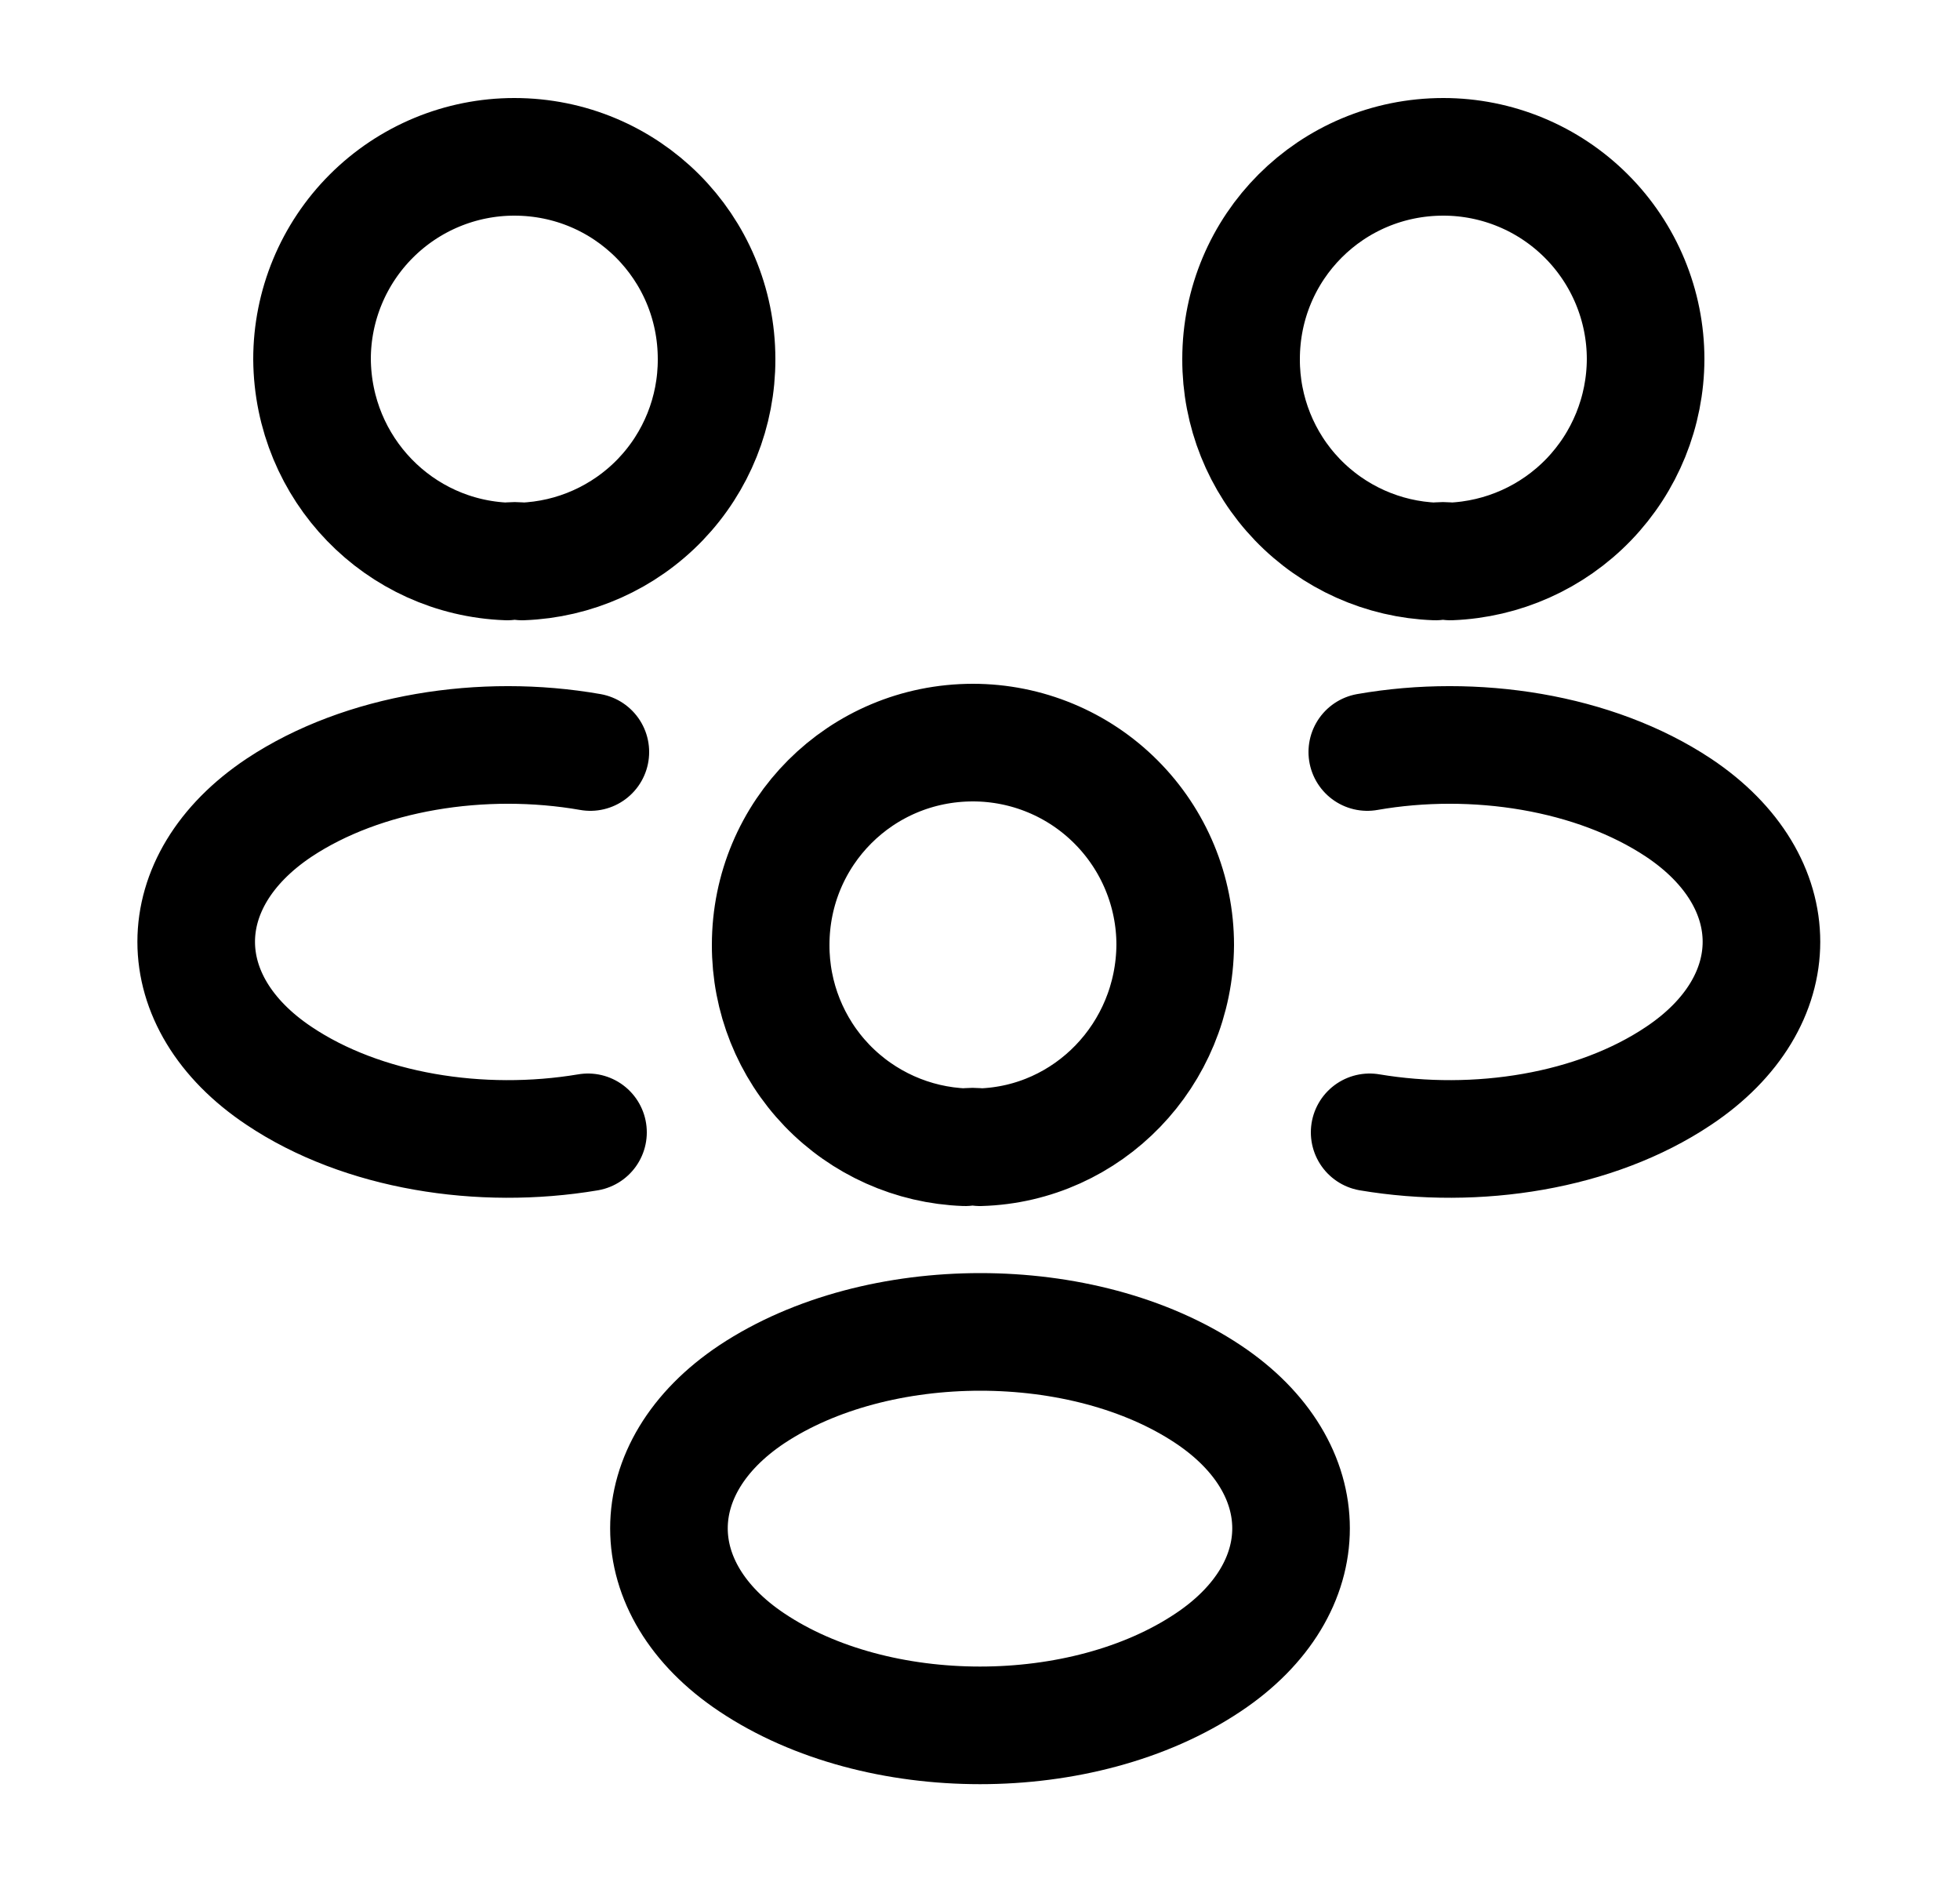 <svg width="25" height="24" viewBox="0 0 25 24" fill="none" xmlns="http://www.w3.org/2000/svg">
<path d="M17.47 14.44C18.84 14.67 20.35 14.43 21.41 13.72C22.82 12.78 22.82 11.24 21.41 10.3C20.34 9.59 18.81 9.35 17.44 9.59M7.5 14.44C6.13 14.67 4.62 14.43 3.56 13.72C2.15 12.78 2.15 11.24 3.56 10.3C4.63 9.59 6.16 9.35 7.53 9.59M18.5 7.16C18.437 7.15 18.373 7.15 18.31 7.16C17.643 7.136 17.011 6.853 16.548 6.372C16.085 5.89 15.828 5.248 15.83 4.58C15.83 3.15 16.98 2 18.41 2C19.094 2 19.75 2.272 20.234 2.756C20.718 3.24 20.99 3.896 20.99 4.58C20.988 5.248 20.728 5.89 20.264 6.371C19.8 6.852 19.168 7.134 18.5 7.16V7.16ZM6.47 7.16C6.53 7.15 6.6 7.15 6.66 7.16C7.327 7.136 7.959 6.853 8.422 6.372C8.885 5.89 9.142 5.248 9.14 4.58C9.14 3.15 7.99 2 6.56 2C5.876 2 5.22 2.272 4.736 2.756C4.252 3.24 3.98 3.896 3.98 4.58C3.99 5.98 5.09 7.11 6.47 7.16ZM12.5 14.63C12.437 14.62 12.373 14.62 12.31 14.63C11.643 14.606 11.011 14.323 10.548 13.842C10.085 13.36 9.828 12.718 9.83 12.05C9.83 10.62 10.98 9.47 12.41 9.47C13.094 9.47 13.751 9.742 14.234 10.226C14.718 10.71 14.99 11.366 14.99 12.05C14.98 13.45 13.88 14.59 12.5 14.63ZM9.59 17.78C8.18 18.72 8.18 20.26 9.59 21.2C11.19 22.27 13.81 22.27 15.41 21.2C16.82 20.26 16.82 18.72 15.41 17.78C13.82 16.72 11.19 16.72 9.59 17.78Z" stroke="black" stroke-width="1.5" stroke-linecap="round" stroke-linejoin="round"/>
</svg>
